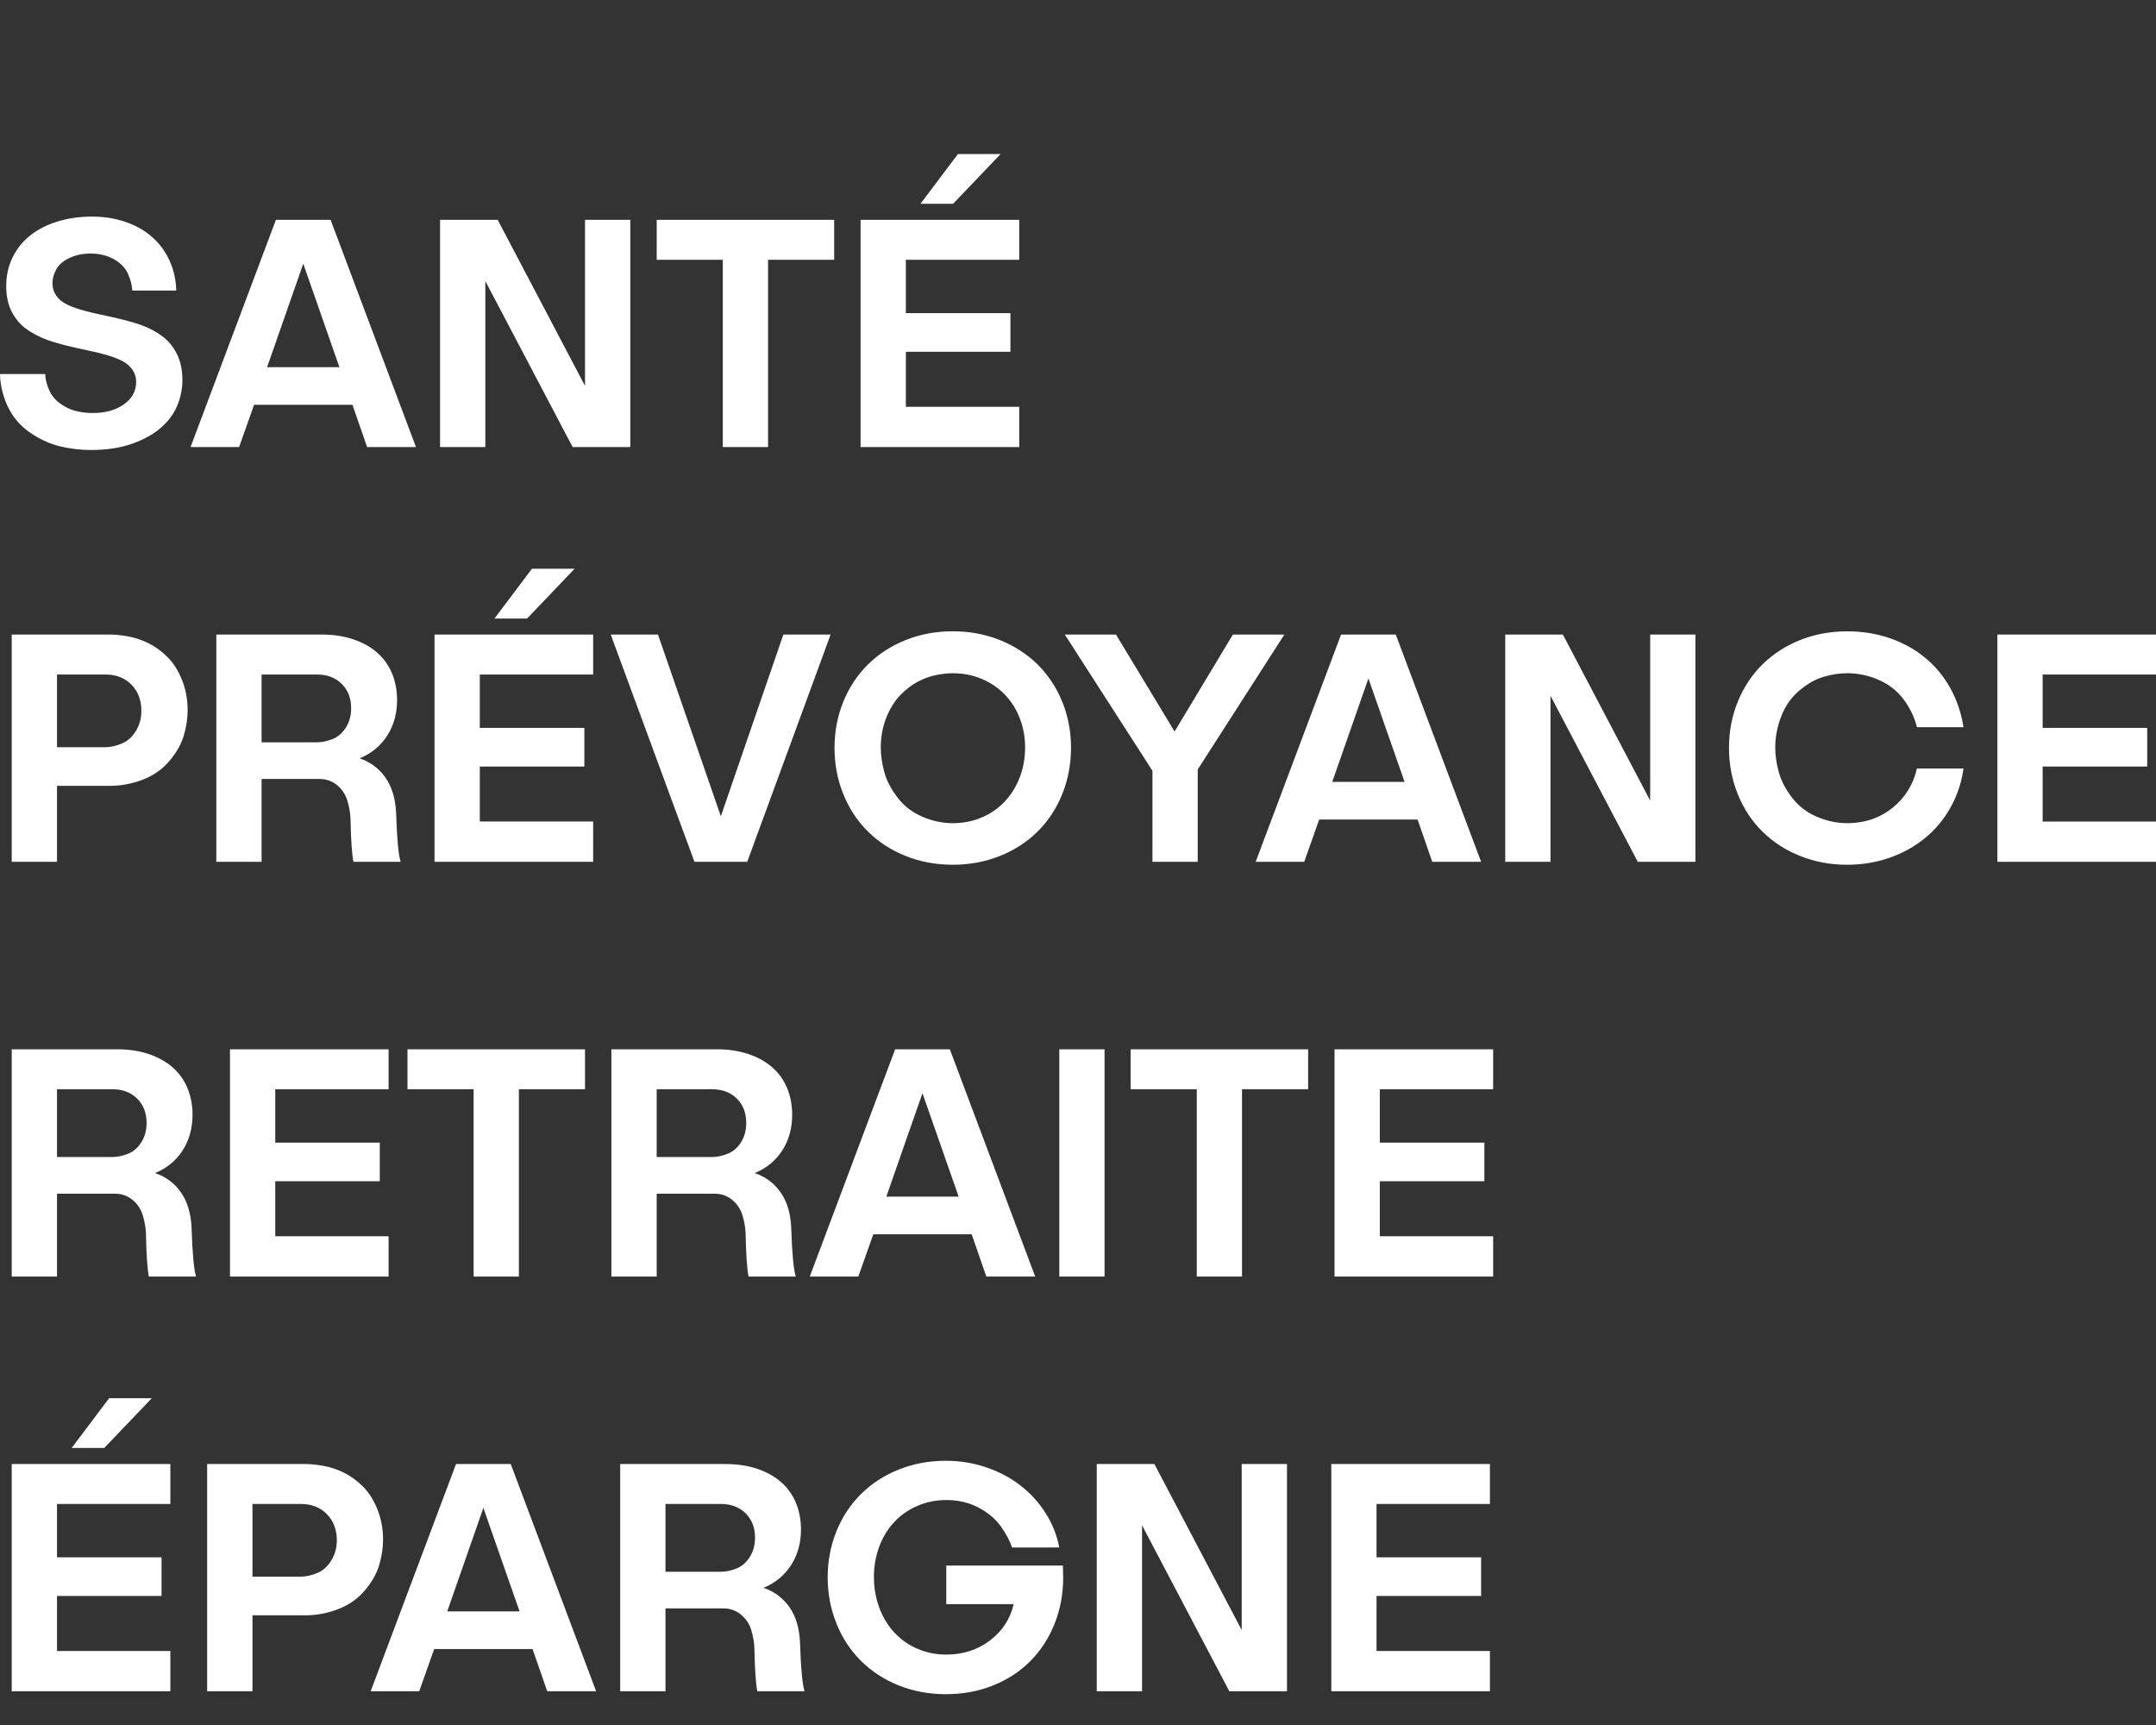 <?xml version="1.0" encoding="UTF-8"?>
<svg width="70px" height="56px" viewBox="0 0 70 56" version="1.1" xmlns="http://www.w3.org/2000/svg" xmlns:xlink="http://www.w3.org/1999/xlink">
    <rect x="0" y="0" width="70" height="56" fill="#333333" stroke="none"/>
    <!-- Generator: Sketch 55.2 (78181) - https://sketchapp.com -->
    <title>🧬 Logos/MH/Baseline@3x</title>
    <desc>Created with Sketch.</desc>
    <defs>
        <path d="M48.374,48.824 L44.693,48.824 L44.693,50.557 L48.088,50.557 L48.088,51.811 L44.693,51.811 L44.693,53.597 L48.374,53.597 L48.374,54.904 L43.224,54.904 L43.224,47.528 L48.374,47.528 L48.374,48.824 Z M2.982,7.031 C3.37,7.031 3.731,7.087 4.067,7.201 C4.401,7.313 4.69,7.477 4.933,7.689 C5.176,7.902 5.367,8.159 5.505,8.46 C5.642,8.761 5.714,9.086 5.722,9.433 L4.294,9.433 C4.287,9.262 4.241,9.082 4.156,8.891 C4.072,8.699 3.92,8.542 3.702,8.417 C3.483,8.294 3.229,8.231 2.94,8.231 C2.679,8.231 2.447,8.281 2.242,8.381 C2.038,8.48 1.896,8.606 1.819,8.758 C1.741,8.91 1.703,9.053 1.703,9.188 C1.703,9.423 1.799,9.617 1.993,9.773 C2.188,9.929 2.598,10.072 3.226,10.204 C3.853,10.335 4.303,10.45 4.574,10.549 C4.846,10.647 5.08,10.772 5.277,10.921 C5.475,11.07 5.632,11.263 5.748,11.5 C5.865,11.738 5.922,12.019 5.922,12.345 C5.922,12.6 5.874,12.859 5.774,13.121 C5.676,13.383 5.509,13.624 5.272,13.844 C5.036,14.063 4.722,14.246 4.331,14.391 C3.939,14.536 3.476,14.609 2.94,14.609 C2.623,14.609 2.297,14.57 1.962,14.493 C1.627,14.414 1.299,14.265 0.979,14.046 C0.657,13.826 0.416,13.544 0.254,13.2 C0.092,12.857 0.007,12.505 0,12.143 L1.47,12.143 C1.47,12.313 1.518,12.5 1.613,12.701 C1.708,12.903 1.877,13.072 2.12,13.206 C2.364,13.341 2.662,13.408 3.014,13.408 C3.423,13.408 3.76,13.314 4.024,13.126 C4.289,12.939 4.421,12.696 4.421,12.398 C4.421,12.172 4.322,11.978 4.125,11.819 C3.927,11.659 3.513,11.514 2.882,11.383 C2.251,11.252 1.799,11.135 1.528,11.033 C1.257,10.93 1.026,10.808 0.836,10.666 C0.645,10.524 0.492,10.337 0.375,10.108 C0.259,9.878 0.202,9.603 0.202,9.284 C0.202,8.951 0.269,8.642 0.407,8.359 C0.545,8.075 0.737,7.837 0.983,7.642 C1.231,7.446 1.527,7.296 1.872,7.19 C2.217,7.084 2.588,7.031 2.982,7.031 Z M8.672,11.92 L11.02,11.92 L9.846,8.561 L8.672,11.92 Z M11.919,14.513 L11.443,13.142 L8.249,13.142 L7.763,14.513 L6.187,14.513 L8.958,7.137 L10.734,7.137 L13.505,14.513 L11.919,14.513 Z M18.994,7.137 L20.464,7.137 L20.464,14.513 L18.592,14.513 L15.758,9.125 L15.758,14.513 L14.288,14.513 L14.288,7.137 L16.159,7.137 L18.994,12.526 L18.994,7.137 Z M27.084,7.137 L27.084,8.433 L24.937,8.433 L24.937,14.513 L23.467,14.513 L23.467,8.433 L21.321,8.433 L21.321,7.137 L27.084,7.137 Z M32.488,5 L30.944,6.616 L29.886,6.616 L31.103,5 L32.488,5 Z M33.092,8.433 L29.411,8.433 L29.411,10.166 L32.806,10.166 L32.806,11.42 L29.411,11.42 L29.411,13.206 L33.092,13.206 L33.092,14.513 L27.941,14.513 L27.941,7.137 L33.092,7.137 L33.092,8.433 Z M3.416,24.257 C3.578,24.257 3.752,24.22 3.939,24.145 C4.127,24.071 4.281,23.936 4.405,23.741 C4.528,23.547 4.59,23.325 4.59,23.077 C4.59,22.73 4.483,22.447 4.268,22.227 C4.052,22.007 3.768,21.897 3.416,21.897 L1.851,21.897 L1.851,24.257 L3.416,24.257 Z M3.575,20.6 C3.744,20.6 3.938,20.621 4.156,20.659 C4.375,20.698 4.594,20.771 4.812,20.877 C5.031,20.983 5.237,21.131 5.431,21.323 C5.625,21.514 5.783,21.763 5.907,22.067 C6.03,22.372 6.092,22.702 6.092,23.056 C6.092,23.318 6.051,23.589 5.97,23.869 C5.89,24.149 5.734,24.425 5.505,24.698 C5.276,24.971 4.987,25.175 4.638,25.31 C4.289,25.444 3.934,25.511 3.575,25.511 L1.851,25.511 L1.851,27.977 L0.381,27.977 L0.381,20.6 L3.575,20.6 Z M10.29,24.098 C10.446,24.098 10.611,24.064 10.787,23.996 C10.963,23.93 11.11,23.805 11.226,23.624 C11.343,23.443 11.401,23.233 11.401,22.992 C11.401,22.666 11.298,22.402 11.094,22.2 C10.889,21.998 10.622,21.897 10.29,21.897 L8.493,21.897 L8.493,24.098 L10.29,24.098 Z M12.86,26.383 C12.888,27.233 12.938,27.765 13.008,27.977 L11.475,27.977 C11.426,27.736 11.394,27.268 11.38,26.574 C11.373,26.391 11.339,26.197 11.279,25.995 C11.219,25.793 11.108,25.625 10.946,25.49 C10.784,25.356 10.593,25.288 10.375,25.288 L8.493,25.288 L8.493,27.977 L7.023,27.977 L7.023,20.6 L10.449,20.6 C10.816,20.6 11.151,20.65 11.454,20.749 C11.757,20.849 12.016,20.99 12.231,21.174 C12.446,21.359 12.61,21.584 12.723,21.849 C12.835,22.115 12.892,22.408 12.892,22.726 C12.892,23.165 12.784,23.552 12.57,23.885 C12.354,24.218 12.057,24.463 11.676,24.618 C12.028,24.739 12.309,24.948 12.516,25.246 C12.724,25.543 12.839,25.922 12.86,26.383 Z M18.656,18.464 L17.112,20.08 L16.054,20.08 L17.27,18.464 L18.656,18.464 Z M19.258,21.897 L15.578,21.897 L15.578,23.63 L18.973,23.63 L18.973,24.884 L15.578,24.884 L15.578,26.669 L19.258,26.669 L19.258,27.977 L14.108,27.977 L14.108,20.6 L19.258,20.6 L19.258,21.897 Z M25.434,20.6 L26.968,20.6 L24.261,27.977 L22.547,27.977 L19.829,20.6 L21.363,20.6 L23.404,26.499 L25.434,20.6 Z M30.934,21.855 C30.779,21.855 30.601,21.874 30.4,21.913 C30.199,21.953 29.998,22.025 29.797,22.131 C29.596,22.238 29.404,22.386 29.221,22.577 C29.038,22.769 28.887,23.013 28.771,23.311 C28.655,23.608 28.597,23.927 28.597,24.268 C28.597,24.522 28.635,24.79 28.713,25.07 C28.79,25.35 28.935,25.626 29.147,25.899 C29.358,26.172 29.626,26.378 29.951,26.515 C30.275,26.654 30.603,26.723 30.934,26.723 C31.266,26.723 31.575,26.663 31.865,26.542 C32.154,26.422 32.404,26.25 32.616,26.027 C32.827,25.804 32.991,25.541 33.107,25.24 C33.224,24.939 33.282,24.614 33.282,24.268 C33.282,23.927 33.224,23.608 33.107,23.311 C32.991,23.013 32.827,22.757 32.616,22.54 C32.404,22.324 32.154,22.156 31.865,22.036 C31.575,21.915 31.266,21.855 30.934,21.855 Z M30.934,20.494 C31.477,20.494 31.984,20.588 32.457,20.776 C32.929,20.964 33.338,21.228 33.684,21.567 C34.029,21.908 34.297,22.312 34.488,22.779 C34.678,23.247 34.773,23.747 34.773,24.278 C34.773,24.81 34.678,25.311 34.488,25.782 C34.297,26.254 34.029,26.659 33.684,26.999 C33.338,27.34 32.929,27.603 32.457,27.791 C31.984,27.979 31.477,28.073 30.934,28.073 C30.392,28.073 29.884,27.979 29.411,27.791 C28.939,27.603 28.53,27.34 28.185,26.999 C27.839,26.659 27.571,26.254 27.381,25.782 C27.19,25.311 27.095,24.81 27.095,24.278 C27.095,23.747 27.19,23.247 27.381,22.779 C27.571,22.312 27.839,21.908 28.185,21.567 C28.53,21.228 28.939,20.964 29.411,20.776 C29.884,20.588 30.392,20.494 30.934,20.494 Z M41.7,20.6 L38.887,24.98 L38.887,27.977 L37.417,27.977 L37.417,25.022 L34.572,20.6 L36.233,20.6 L38.136,23.747 L40.029,20.6 L41.7,20.6 Z M43.255,25.383 L45.603,25.383 L44.429,22.025 L43.255,25.383 Z M46.501,27.977 L46.026,26.606 L42.831,26.606 L42.345,27.977 L40.769,27.977 L43.541,20.6 L45.317,20.6 L48.088,27.977 L46.501,27.977 Z M53.577,20.6 L55.046,20.6 L55.046,27.977 L53.175,27.977 L50.341,22.588 L50.341,27.977 L48.871,27.977 L48.871,20.6 L50.742,20.6 L53.577,25.99 L53.577,20.6 Z M63.75,24.948 C63.687,25.401 63.548,25.821 63.332,26.208 C63.118,26.594 62.842,26.925 62.508,27.201 C62.173,27.477 61.789,27.692 61.355,27.844 C60.921,27.996 60.461,28.073 59.975,28.073 C59.432,28.073 58.924,27.979 58.452,27.791 C57.98,27.603 57.571,27.34 57.225,26.999 C56.879,26.659 56.611,26.254 56.422,25.782 C56.231,25.311 56.136,24.809 56.136,24.278 C56.136,23.747 56.231,23.247 56.422,22.779 C56.611,22.312 56.879,21.908 57.225,21.567 C57.571,21.228 57.98,20.964 58.452,20.776 C58.924,20.588 59.432,20.495 59.975,20.495 C60.461,20.495 60.921,20.568 61.355,20.717 C61.789,20.866 62.173,21.079 62.508,21.356 C62.842,21.631 63.115,21.963 63.327,22.349 C63.539,22.735 63.68,23.155 63.75,23.608 L62.238,23.608 C62.16,23.289 62.017,22.99 61.809,22.71 C61.601,22.43 61.333,22.218 61,22.073 C60.669,21.927 60.327,21.855 59.975,21.855 C59.728,21.855 59.473,21.893 59.208,21.972 C58.943,22.05 58.681,22.199 58.42,22.418 C58.16,22.637 57.963,22.916 57.833,23.253 C57.703,23.589 57.638,23.928 57.638,24.268 C57.638,24.522 57.676,24.79 57.754,25.07 C57.831,25.35 57.976,25.626 58.187,25.899 C58.399,26.173 58.667,26.378 58.991,26.516 C59.316,26.654 59.643,26.723 59.975,26.723 C60.539,26.723 61.027,26.559 61.44,26.229 C61.852,25.899 62.118,25.472 62.238,24.948 L63.75,24.948 Z M70,21.897 L66.32,21.897 L66.32,23.63 L69.715,23.63 L69.715,24.884 L66.32,24.884 L66.32,26.67 L70,26.67 L70,27.977 L64.85,27.977 L64.85,20.6 L70,20.6 L70,21.897 Z M3.649,37.561 C3.804,37.561 3.969,37.528 4.146,37.46 C4.322,37.393 4.468,37.269 4.585,37.088 C4.701,36.907 4.759,36.697 4.759,36.455 C4.759,36.13 4.657,35.866 4.452,35.664 C4.247,35.462 3.98,35.361 3.649,35.361 L1.851,35.361 L1.851,37.561 L3.649,37.561 Z M6.219,39.846 C6.247,40.697 6.296,41.228 6.366,41.441 L4.833,41.441 C4.784,41.2 4.752,40.732 4.738,40.038 C4.731,39.854 4.698,39.66 4.638,39.459 C4.577,39.257 4.467,39.089 4.304,38.954 C4.142,38.819 3.952,38.752 3.734,38.752 L1.851,38.752 L1.851,41.441 L0.381,41.441 L0.381,34.064 L3.807,34.064 C4.174,34.064 4.509,34.114 4.813,34.213 C5.115,34.312 5.374,34.454 5.59,34.638 C5.804,34.822 5.969,35.047 6.082,35.313 C6.194,35.579 6.251,35.872 6.251,36.19 C6.251,36.629 6.143,37.016 5.928,37.349 C5.713,37.682 5.415,37.926 5.034,38.082 C5.387,38.203 5.667,38.412 5.875,38.71 C6.083,39.007 6.198,39.386 6.219,39.846 Z M12.617,35.361 L8.937,35.361 L8.937,37.094 L12.331,37.094 L12.331,38.347 L8.937,38.347 L8.937,40.134 L12.617,40.134 L12.617,41.441 L7.467,41.441 L7.467,34.064 L12.617,34.064 L12.617,35.361 Z M18.994,34.064 L18.994,35.361 L16.847,35.361 L16.847,41.441 L15.377,41.441 L15.377,35.361 L13.23,35.361 L13.23,34.064 L18.994,34.064 Z M23.118,37.561 C23.274,37.561 23.439,37.528 23.615,37.46 C23.792,37.393 23.939,37.269 24.055,37.088 C24.171,36.907 24.228,36.697 24.228,36.455 C24.228,36.13 24.127,35.866 23.923,35.664 C23.718,35.462 23.45,35.361 23.118,35.361 L21.321,35.361 L21.321,37.561 L23.118,37.561 Z M25.688,39.846 C25.717,40.697 25.766,41.228 25.837,41.441 L24.304,41.441 C24.254,41.2 24.222,40.732 24.208,40.038 C24.201,39.854 24.168,39.66 24.108,39.459 C24.048,39.257 23.936,39.089 23.774,38.954 C23.612,38.819 23.422,38.752 23.203,38.752 L21.321,38.752 L21.321,41.441 L19.85,41.441 L19.85,34.064 L23.278,34.064 C23.644,34.064 23.979,34.114 24.282,34.213 C24.585,34.312 24.844,34.454 25.06,34.638 C25.274,34.822 25.438,35.047 25.551,35.313 C25.664,35.579 25.72,35.872 25.72,36.19 C25.72,36.629 25.612,37.016 25.398,37.349 C25.182,37.682 24.885,37.926 24.504,38.082 C24.857,38.203 25.137,38.412 25.345,38.71 C25.553,39.007 25.668,39.386 25.688,39.846 Z M28.777,38.847 L31.125,38.847 L29.95,35.489 L28.777,38.847 Z M32.024,41.441 L31.548,40.07 L28.354,40.07 L27.867,41.441 L26.292,41.441 L29.063,34.064 L30.839,34.064 L33.61,41.441 L32.024,41.441 Z M34.393,41.441 L34.393,34.064 L35.862,34.064 L35.862,41.441 L34.393,41.441 Z M42.472,34.064 L42.472,35.361 L40.325,35.361 L40.325,41.441 L38.856,41.441 L38.856,35.361 L36.708,35.361 L36.708,34.064 L42.472,34.064 Z M48.479,35.361 L44.799,35.361 L44.799,37.094 L48.194,37.094 L48.194,38.347 L44.799,38.347 L44.799,40.134 L48.479,40.134 L48.479,41.441 L43.329,41.441 L43.329,34.064 L48.479,34.064 L48.479,35.361 Z M4.929,45.391 L3.384,47.007 L2.327,47.007 L3.543,45.391 L4.929,45.391 Z M5.531,48.824 L1.851,48.824 L1.851,50.557 L5.245,50.557 L5.245,51.811 L1.851,51.811 L1.851,53.597 L5.531,53.597 L5.531,54.904 L0.381,54.904 L0.381,47.528 L5.531,47.528 L5.531,48.824 Z M9.761,51.184 C9.923,51.184 10.098,51.147 10.285,51.073 C10.472,50.998 10.627,50.864 10.75,50.669 C10.873,50.474 10.936,50.253 10.936,50.005 C10.936,49.658 10.828,49.374 10.613,49.154 C10.398,48.935 10.114,48.824 9.761,48.824 L8.197,48.824 L8.197,51.184 L9.761,51.184 Z M9.92,47.528 C10.09,47.528 10.283,47.548 10.502,47.587 C10.72,47.626 10.939,47.698 11.158,47.804 C11.376,47.911 11.582,48.059 11.776,48.251 C11.971,48.442 12.129,48.69 12.252,48.995 C12.375,49.299 12.437,49.629 12.437,49.984 C12.437,50.246 12.397,50.516 12.315,50.797 C12.235,51.076 12.079,51.353 11.85,51.626 C11.621,51.899 11.332,52.102 10.983,52.237 C10.634,52.372 10.28,52.439 9.92,52.439 L8.197,52.439 L8.197,54.904 L6.726,54.904 L6.726,47.528 L9.92,47.528 Z M14.521,52.311 L16.869,52.311 L15.694,48.952 L14.521,52.311 Z M17.767,54.904 L17.291,53.534 L14.097,53.534 L13.611,54.904 L12.035,54.904 L14.806,47.528 L16.583,47.528 L19.354,54.904 L17.767,54.904 Z M23.404,51.025 C23.559,51.025 23.725,50.991 23.901,50.924 C24.077,50.857 24.223,50.732 24.34,50.552 C24.456,50.371 24.514,50.161 24.514,49.919 C24.514,49.594 24.412,49.33 24.208,49.128 C24.003,48.926 23.736,48.824 23.404,48.824 L21.607,48.824 L21.607,51.025 L23.404,51.025 Z M25.974,53.31 C26.002,54.16 26.051,54.692 26.122,54.904 L24.588,54.904 C24.539,54.663 24.507,54.196 24.493,53.502 C24.486,53.318 24.453,53.124 24.393,52.923 C24.333,52.72 24.222,52.553 24.059,52.418 C23.898,52.283 23.707,52.215 23.489,52.215 L21.607,52.215 L21.607,54.904 L20.136,54.904 L20.136,47.528 L23.563,47.528 C23.929,47.528 24.264,47.578 24.568,47.676 C24.871,47.776 25.13,47.918 25.345,48.102 C25.56,48.286 25.724,48.511 25.837,48.777 C25.949,49.042 26.006,49.336 26.006,49.653 C26.006,50.093 25.898,50.479 25.683,50.812 C25.468,51.145 25.17,51.39 24.79,51.546 C25.142,51.666 25.422,51.876 25.63,52.173 C25.838,52.471 25.953,52.85 25.974,53.31 Z M34.509,50.823 L34.519,51.206 C34.519,51.744 34.426,52.247 34.239,52.715 C34.052,53.183 33.79,53.587 33.451,53.926 C33.113,54.267 32.707,54.531 32.235,54.719 C31.763,54.907 31.255,55 30.712,55 C30.169,55 29.662,54.907 29.189,54.719 C28.717,54.531 28.308,54.267 27.962,53.926 C27.617,53.587 27.349,53.181 27.159,52.709 C26.969,52.239 26.873,51.737 26.873,51.206 C26.873,50.674 26.969,50.175 27.159,49.707 C27.349,49.239 27.617,48.835 27.962,48.495 C28.308,48.155 28.717,47.891 29.189,47.704 C29.662,47.516 30.169,47.422 30.712,47.422 C31.156,47.422 31.586,47.491 32.002,47.629 C32.418,47.767 32.79,47.962 33.117,48.213 C33.446,48.465 33.721,48.765 33.943,49.112 C34.165,49.459 34.315,49.835 34.392,50.238 L32.859,50.238 C32.789,50.026 32.669,49.799 32.499,49.558 C32.33,49.317 32.091,49.114 31.78,48.947 C31.47,48.78 31.118,48.697 30.723,48.697 C30.391,48.697 30.081,48.759 29.792,48.883 C29.503,49.007 29.252,49.181 29.041,49.404 C28.829,49.627 28.666,49.893 28.549,50.201 C28.433,50.51 28.374,50.841 28.374,51.195 C28.374,51.55 28.433,51.882 28.549,52.194 C28.666,52.506 28.829,52.776 29.041,53.002 C29.252,53.229 29.503,53.405 29.792,53.528 C30.081,53.652 30.391,53.714 30.723,53.714 C31.266,53.714 31.738,53.562 32.14,53.257 C32.542,52.952 32.799,52.559 32.912,52.077 L30.723,52.077 L30.723,50.823 L34.509,50.823 Z M40.315,47.528 L41.785,47.528 L41.785,54.904 L39.913,54.904 L37.079,49.516 L37.079,54.904 L35.609,54.904 L35.609,47.528 L37.48,47.528 L40.315,52.917 L40.315,47.528 Z" id="path-1"></path>
    </defs>
    <g id="🧬-Logos/MH/Baseline" stroke="none" stroke-width="1" fill="none" fill-rule="evenodd">
        <mask id="mask-2" fill="white">
            <use xlink:href="#path-1"></use>
        </mask>
        <use id="Mask" fill="#FFFFFF" xlink:href="#path-1"></use>
    </g>
</svg>